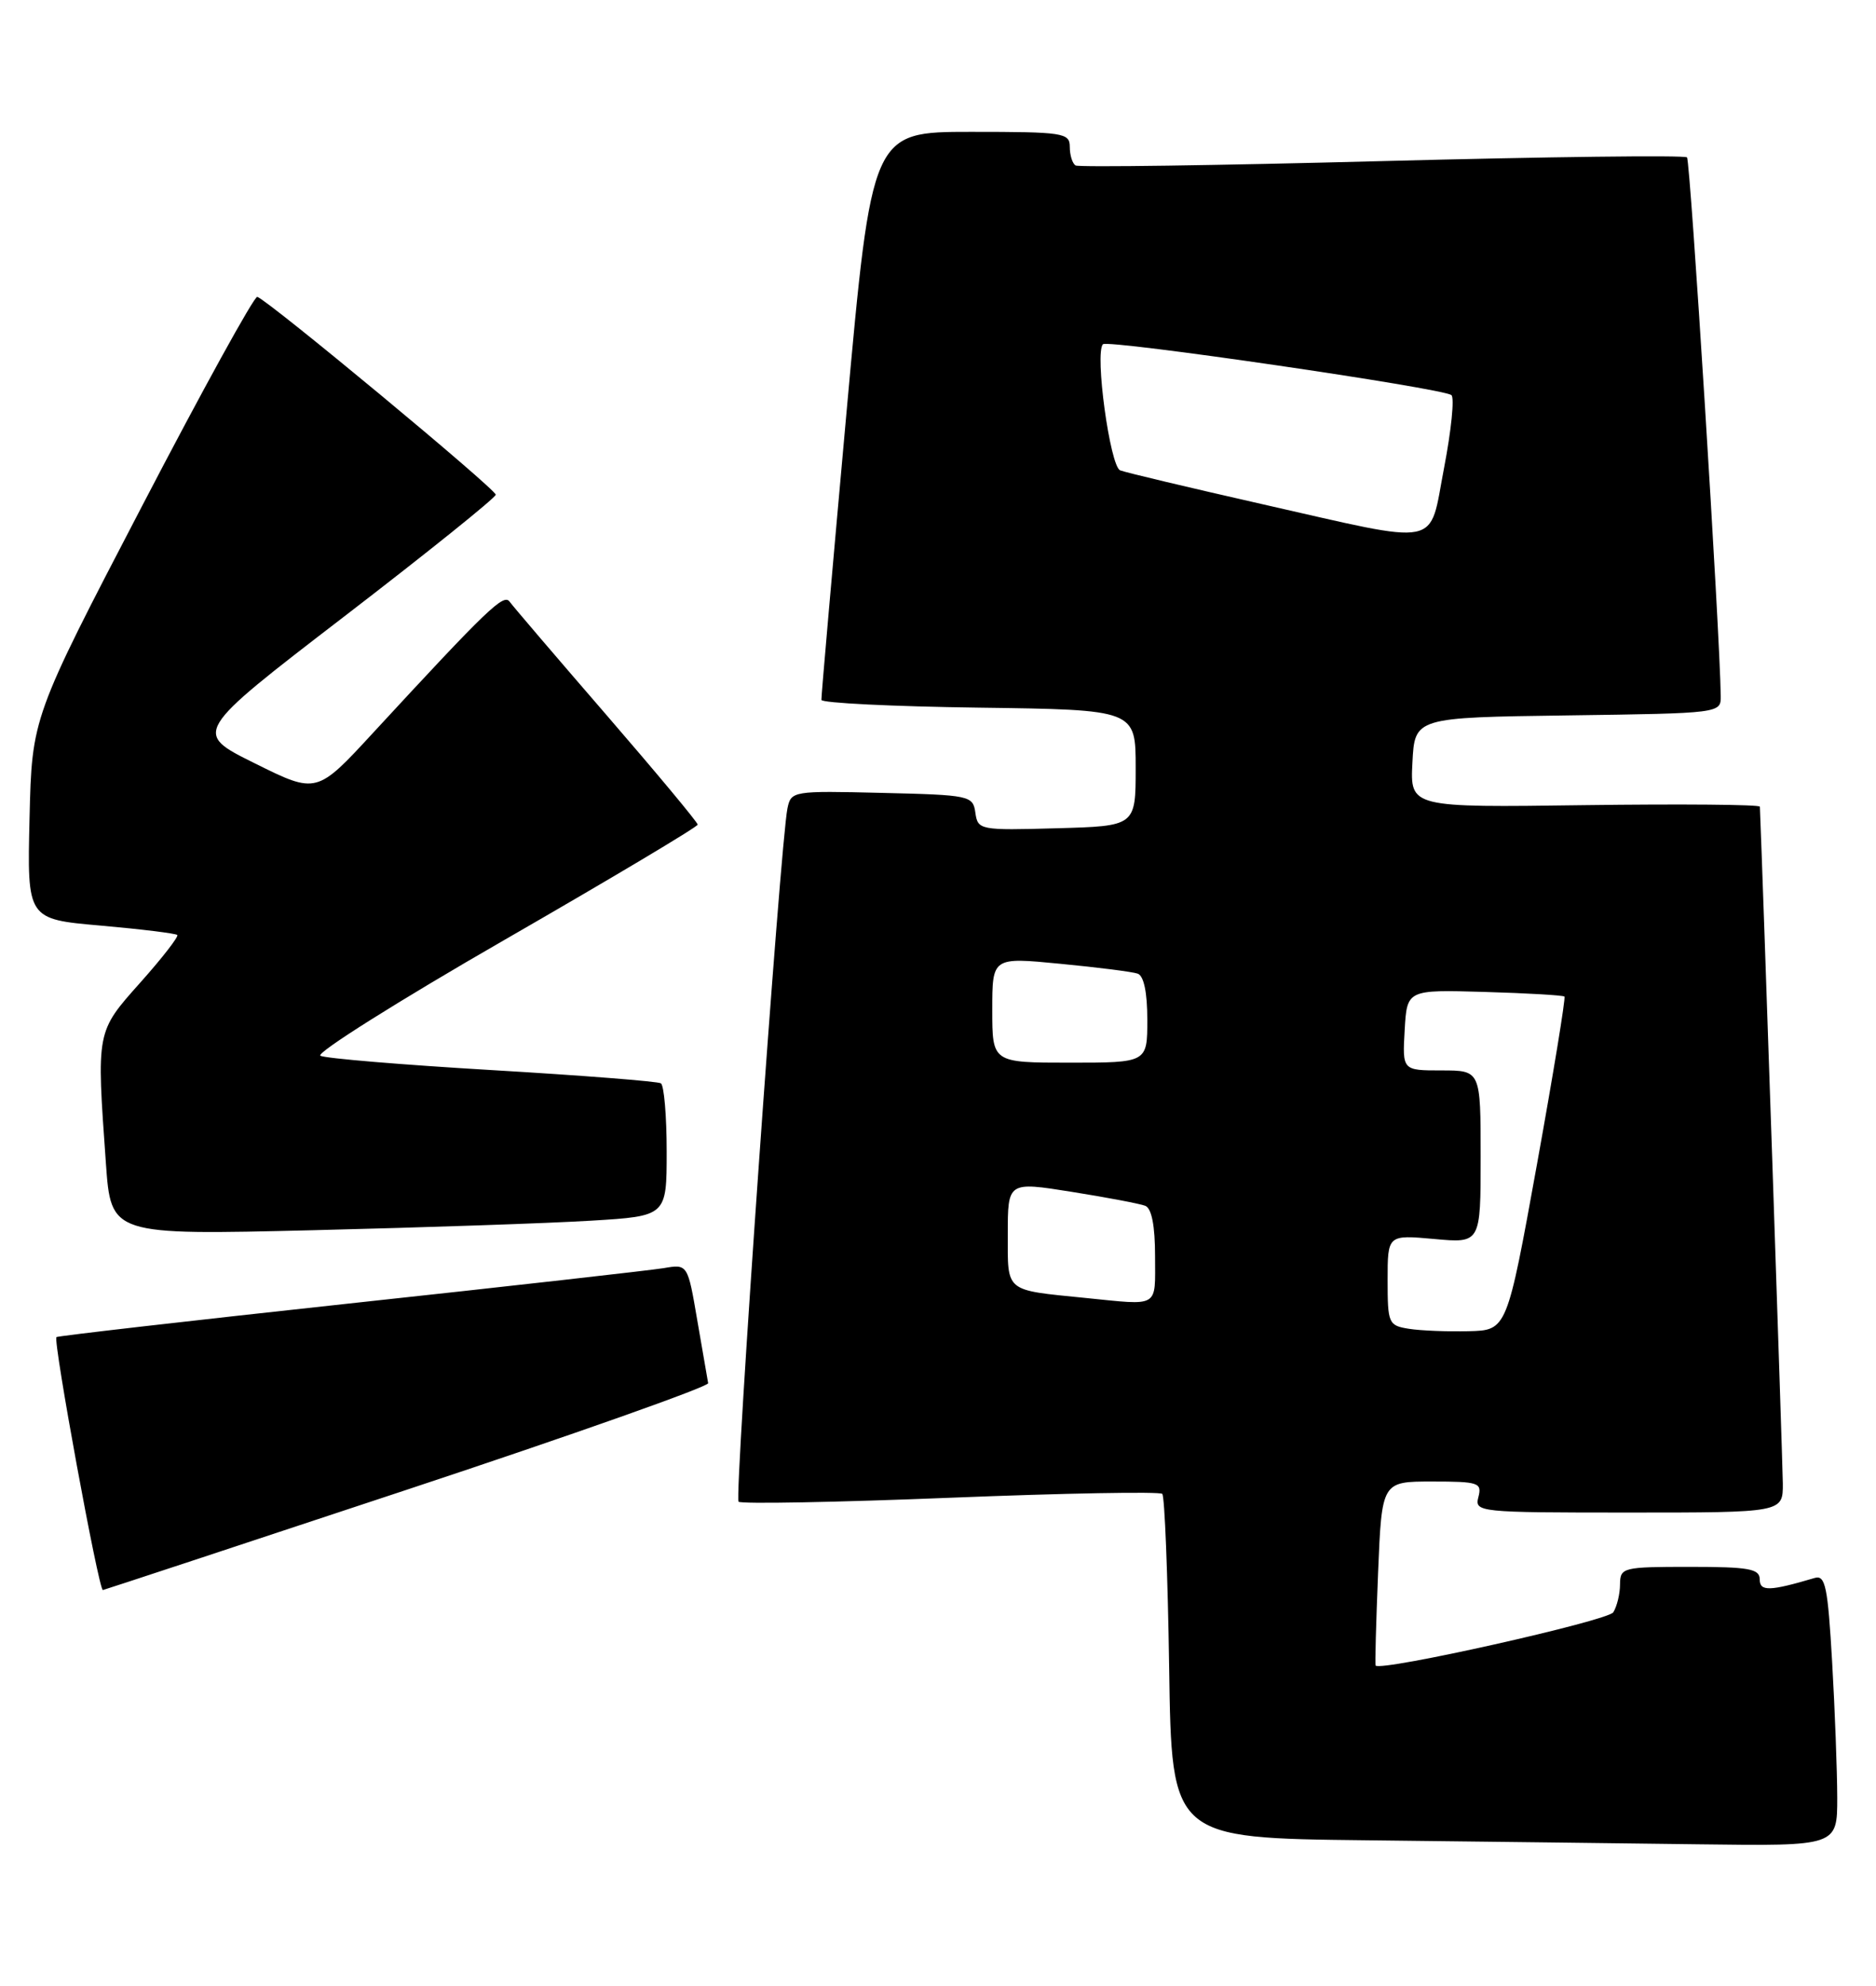 <?xml version="1.0" encoding="UTF-8" standalone="no"?>
<!DOCTYPE svg PUBLIC "-//W3C//DTD SVG 1.1//EN" "http://www.w3.org/Graphics/SVG/1.1/DTD/svg11.dtd" >
<svg xmlns="http://www.w3.org/2000/svg" xmlns:xlink="http://www.w3.org/1999/xlink" version="1.1" viewBox="0 0 242 256">
 <g >
 <path fill="currentColor"
d=" M 237.00 231.75 C 236.99 228.31 236.70 220.43 236.34 214.23 C 235.78 204.56 235.47 203.03 234.10 203.43 C 228.25 205.16 227.00 205.19 227.00 203.61 C 227.00 202.25 225.60 202.00 218.00 202.00 C 209.34 202.00 209.00 202.08 208.98 204.25 C 208.98 205.49 208.58 207.11 208.11 207.86 C 207.41 208.96 178.04 215.54 177.45 214.72 C 177.36 214.60 177.51 209.21 177.77 202.75 C 178.25 191.00 178.25 191.00 184.74 191.00 C 190.74 191.00 191.19 191.15 190.71 193.00 C 190.20 194.95 190.68 195.00 210.09 195.00 C 230.00 195.00 230.00 195.00 229.98 191.25 C 229.96 188.63 227.37 112.16 227.02 104.00 C 227.01 103.72 216.85 103.64 204.45 103.80 C 181.90 104.11 181.90 104.11 182.20 98.30 C 182.50 92.50 182.50 92.50 202.25 92.23 C 221.94 91.96 222.00 91.95 221.97 89.73 C 221.88 81.71 218.05 20.72 217.62 20.29 C 217.33 19.99 199.63 20.21 178.29 20.77 C 156.96 21.33 139.16 21.58 138.75 21.33 C 138.34 21.09 138.00 20.01 138.00 18.94 C 138.00 17.12 137.20 17.00 125.23 17.00 C 112.47 17.00 112.47 17.00 109.19 53.25 C 107.39 73.19 105.93 89.83 105.96 90.23 C 105.98 90.63 115.11 91.08 126.25 91.23 C 146.50 91.50 146.50 91.50 146.50 99.00 C 146.50 106.50 146.50 106.50 136.32 106.78 C 126.39 107.06 126.14 107.01 125.82 104.78 C 125.51 102.57 125.13 102.49 113.78 102.22 C 102.27 101.94 102.04 101.98 101.58 104.22 C 100.67 108.53 94.71 193.04 95.27 193.60 C 95.58 193.91 107.87 193.68 122.59 193.09 C 137.31 192.50 149.61 192.28 149.93 192.59 C 150.24 192.91 150.64 203.02 150.82 215.06 C 151.14 236.97 151.14 236.97 176.32 237.25 C 190.17 237.41 209.49 237.64 219.25 237.77 C 237.00 238.00 237.00 238.00 237.00 231.75 Z  M 52.50 192.05 C 73.95 184.95 91.43 178.76 91.35 178.32 C 91.27 177.87 90.64 174.23 89.95 170.23 C 88.71 162.96 88.71 162.96 85.61 163.49 C 83.90 163.77 65.64 165.83 45.03 168.05 C 24.43 170.28 7.44 172.23 7.28 172.38 C 6.82 172.84 12.73 205.02 13.27 204.99 C 13.40 204.98 31.05 199.16 52.50 192.05 Z  M 76.25 157.37 C 86.00 156.78 86.00 156.78 86.00 148.45 C 86.00 143.87 85.66 139.91 85.25 139.66 C 84.84 139.41 75.05 138.64 63.50 137.96 C 51.95 137.28 41.97 136.45 41.33 136.11 C 40.69 135.78 51.38 129.05 65.08 121.17 C 78.79 113.28 90.00 106.60 90.00 106.31 C 90.00 106.02 84.71 99.67 78.25 92.20 C 71.79 84.74 66.16 78.15 65.74 77.57 C 64.98 76.49 62.92 78.46 48.17 94.43 C 40.85 102.37 40.85 102.37 32.87 98.41 C 24.89 94.46 24.89 94.46 44.40 79.48 C 55.13 71.24 63.93 64.17 63.95 63.78 C 64.00 63.09 34.65 38.75 33.19 38.27 C 32.81 38.14 26.11 50.29 18.31 65.27 C 4.12 92.50 4.12 92.50 3.81 105.50 C 3.50 118.50 3.50 118.50 13.00 119.33 C 18.23 119.79 22.67 120.34 22.87 120.54 C 23.07 120.74 20.94 123.49 18.12 126.65 C 12.39 133.08 12.44 132.83 13.66 149.96 C 14.32 159.23 14.32 159.23 40.41 158.60 C 54.76 158.25 70.89 157.70 76.25 157.37 Z  M 181.75 171.31 C 179.11 170.89 179.00 170.63 179.00 165.03 C 179.00 159.19 179.00 159.19 185.00 159.73 C 191.00 160.28 191.00 160.28 191.00 149.14 C 191.00 138.00 191.00 138.00 185.95 138.00 C 180.90 138.00 180.90 138.00 181.20 132.79 C 181.50 127.59 181.50 127.59 191.50 127.88 C 197.00 128.04 201.64 128.31 201.81 128.48 C 201.98 128.65 200.38 138.40 198.26 150.14 C 194.39 171.50 194.39 171.50 189.45 171.62 C 186.73 171.69 183.26 171.55 181.75 171.31 Z  M 140.00 167.33 C 129.54 166.28 130.00 166.66 130.00 159.13 C 130.00 152.34 130.00 152.34 138.23 153.65 C 142.75 154.37 147.03 155.18 147.73 155.45 C 148.56 155.77 149.00 158.01 149.00 161.97 C 149.00 168.69 149.67 168.30 140.00 167.33 Z  M 128.00 130.20 C 128.00 123.40 128.00 123.40 136.75 124.25 C 141.56 124.71 146.06 125.28 146.75 125.52 C 147.55 125.79 148.00 127.93 148.00 131.47 C 148.00 137.00 148.00 137.00 138.00 137.00 C 128.00 137.00 128.00 137.00 128.00 130.20 Z  M 162.66 64.96 C 153.40 62.86 145.23 60.92 144.50 60.64 C 143.19 60.13 141.19 45.48 142.28 44.38 C 142.92 43.74 186.20 50.05 187.23 50.94 C 187.64 51.28 187.21 55.49 186.29 60.28 C 184.27 70.73 186.36 70.32 162.66 64.96 Z "/>
</g>
</svg>